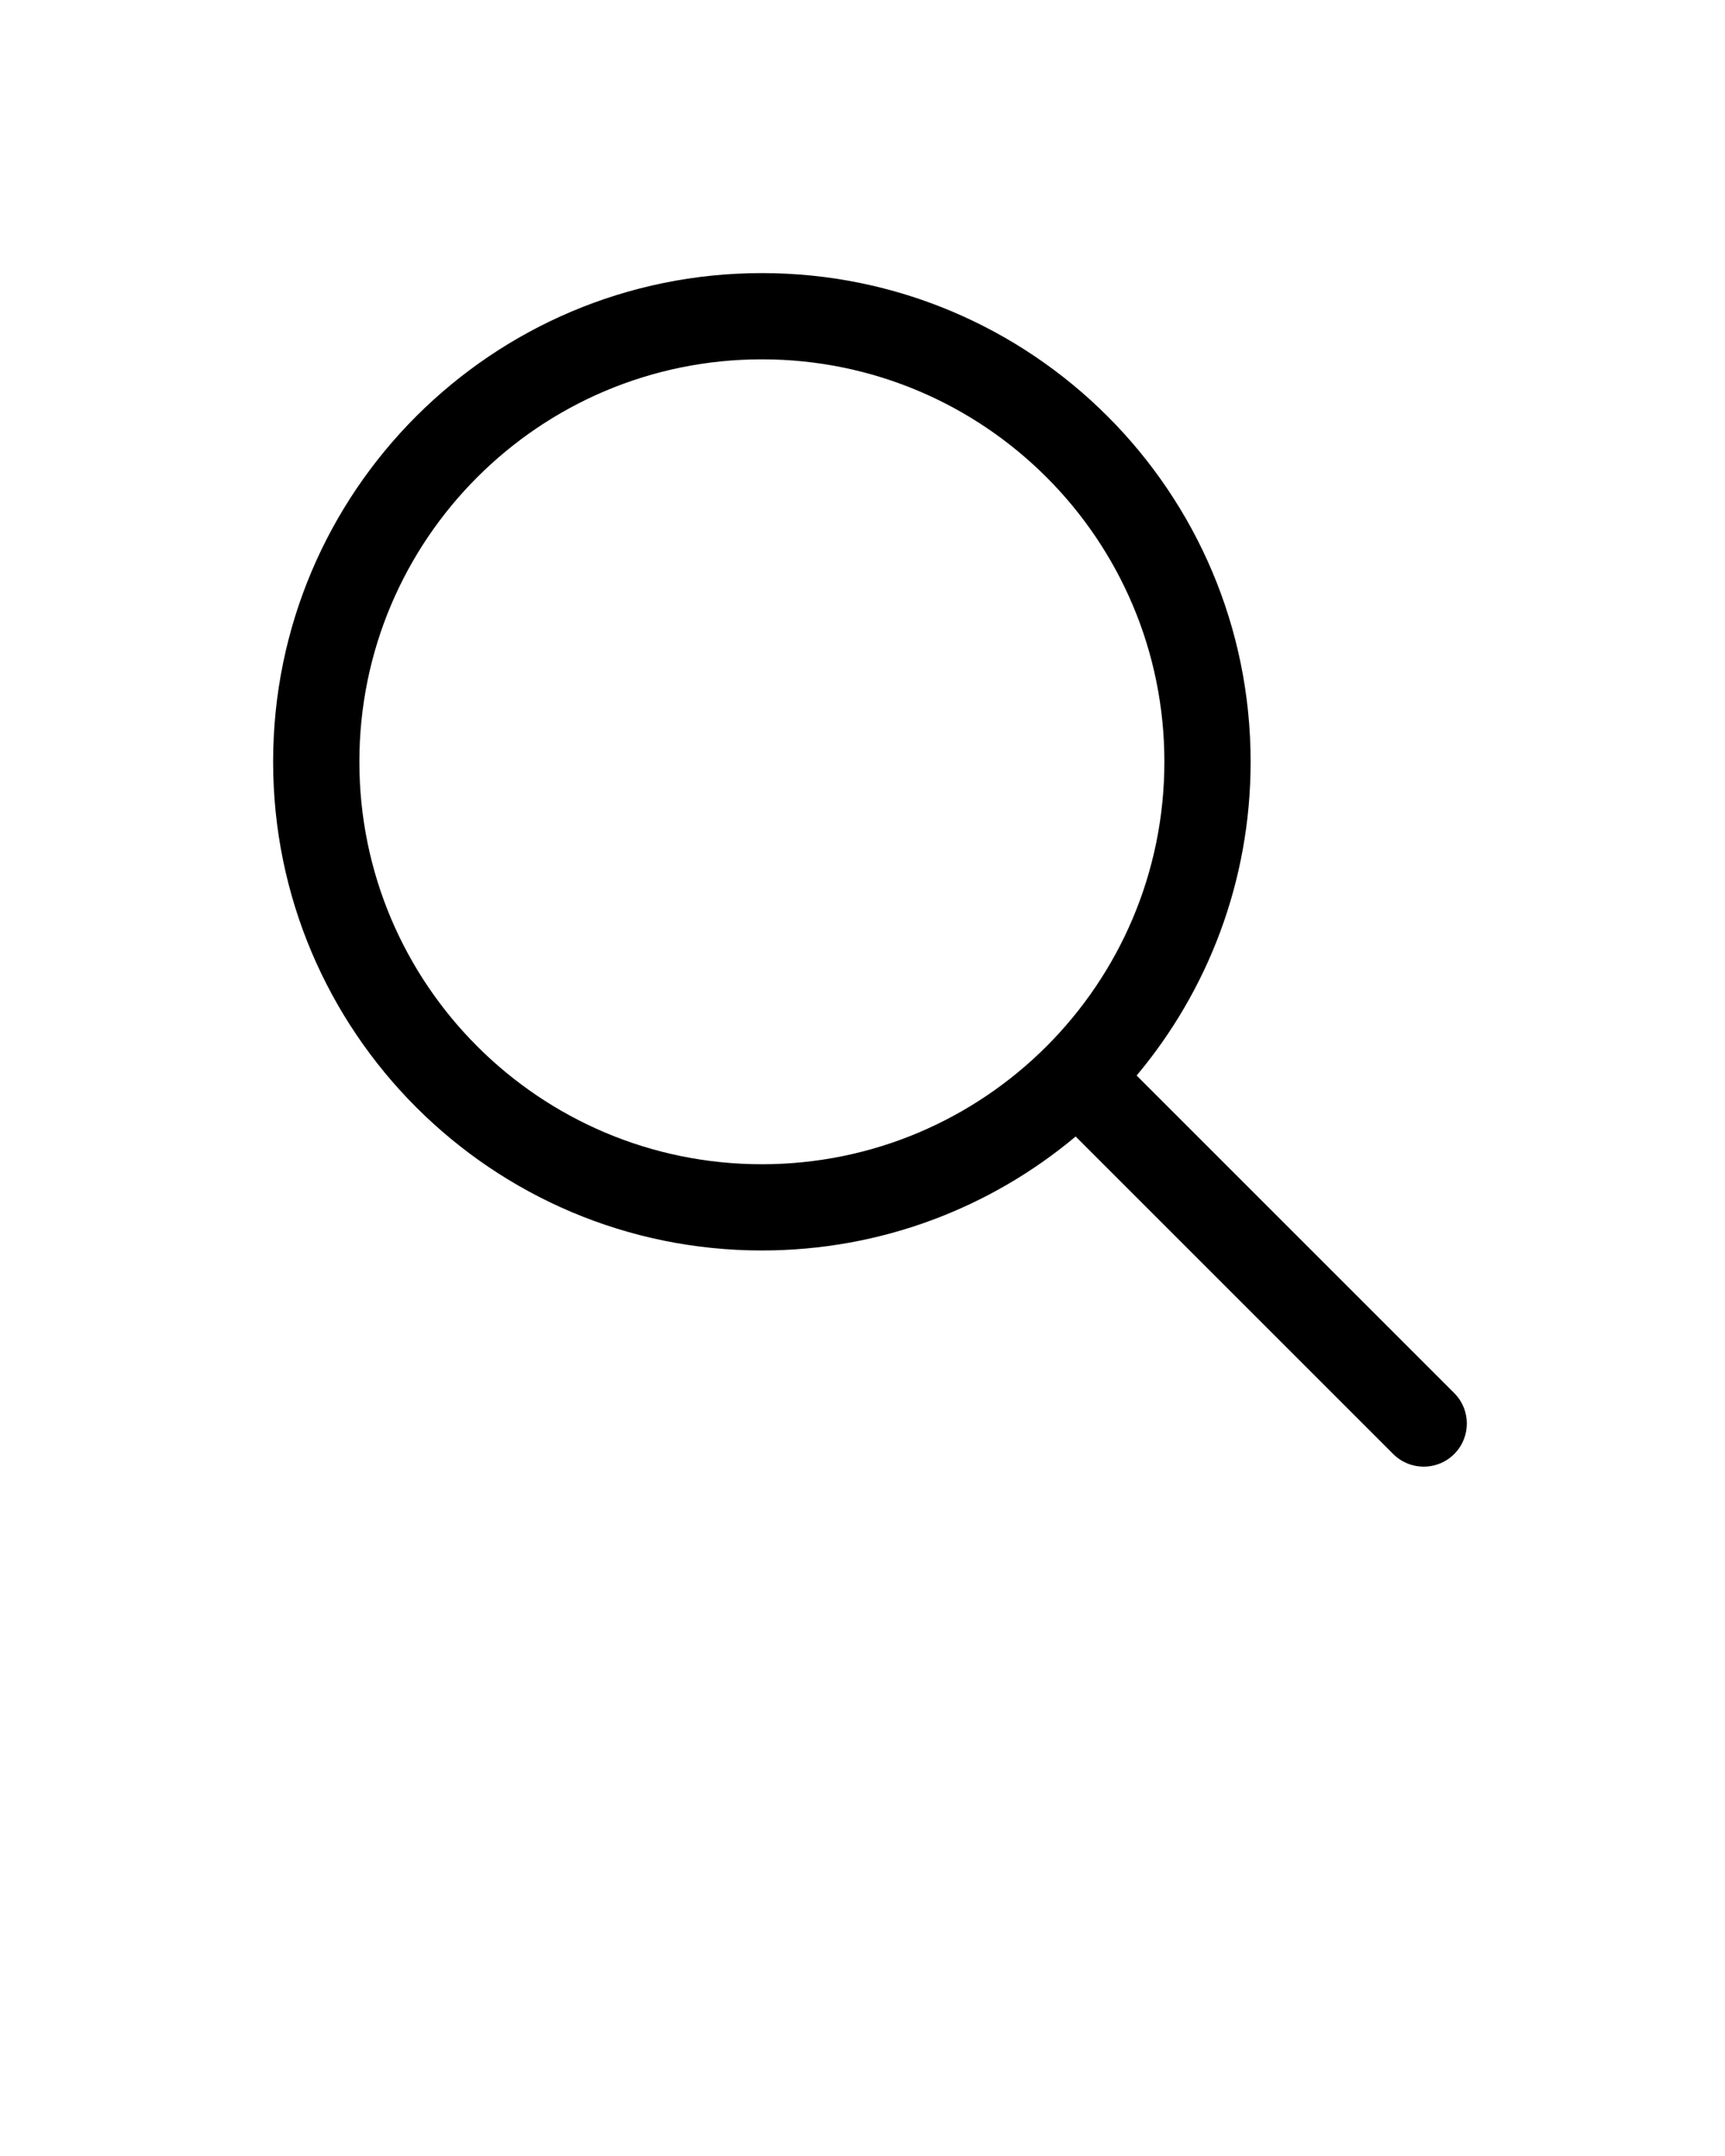 <svg xmlns="http://www.w3.org/2000/svg" xmlns:xlink="http://www.w3.org/1999/xlink" viewBox="0 0 60 75" version="1.1" x="0px" y="0px"><title>Icon / blue / search</title><desc>Created with Sketch.</desc><g stroke="none" stroke-width="1" fill="none" fill-rule="evenodd"><path d="M26.5,9.5 C35.889,9.5 43.5,17.111 43.5,26.5 C43.5,30.654 42.01,34.461 39.535,37.414 L50.581,48.46 C51.167,49.046 51.167,49.996 50.581,50.581 C49.996,51.167 49.046,51.167 48.46,50.581 L37.414,39.535 C34.461,42.01 30.654,43.5 26.5,43.5 C17.111,43.5 9.5,35.889 9.5,26.5 C9.5,17.111 17.111,9.5 26.5,9.5 Z M26.5,12.5 C18.768,12.5 12.5,18.768 12.5,26.5 C12.5,34.232 18.768,40.5 26.5,40.5 C34.232,40.5 40.5,34.232 40.5,26.5 C40.5,18.768 34.232,12.5 26.5,12.5 Z" fill="#000000" fill-rule="nonzero"/></g></svg>
